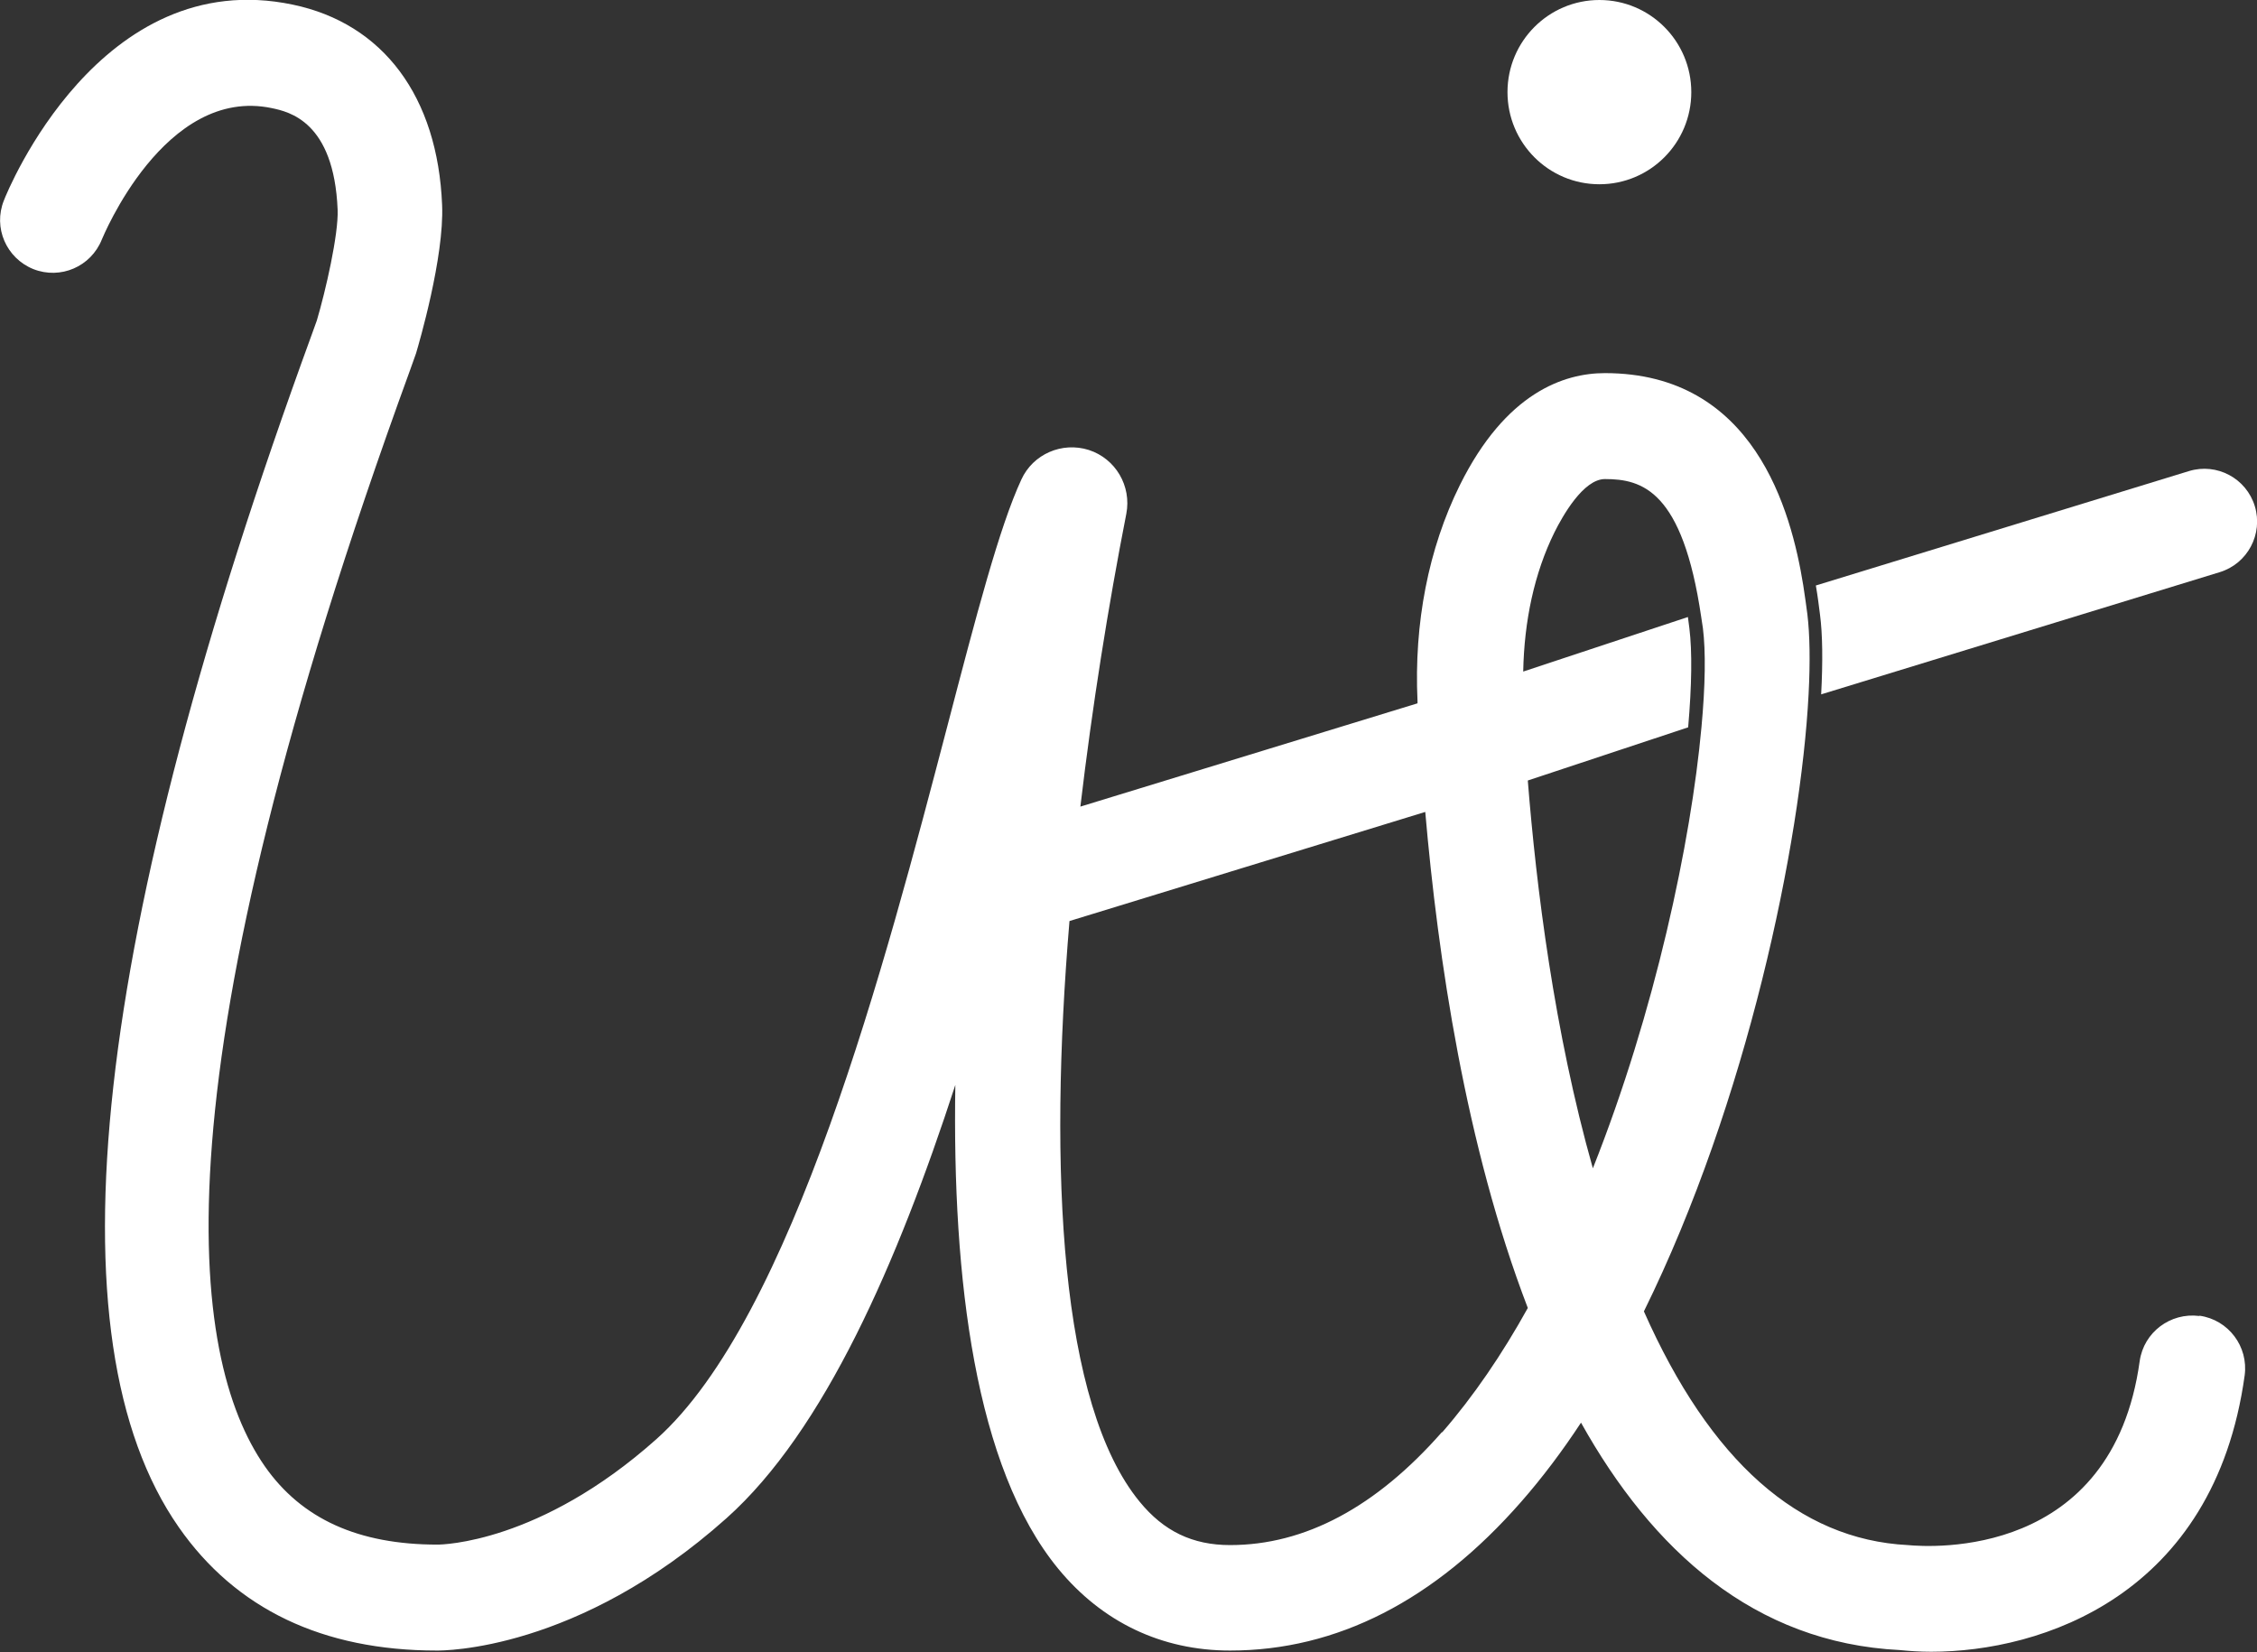 <svg width="250" height="183" viewBox="0 0 250 183" fill="none" xmlns="http://www.w3.org/2000/svg">
<rect x="0" y="0" width="250" height="183" fill="#333333" stroke="none"/>
<g clip-path="url(#clip0_116_358)">
<path d="M201.725 76.917L245.874 63.381C248.955 62.441 250.697 59.165 249.759 56.076C248.821 52.988 245.553 51.242 242.472 52.182L201.136 64.858C201.35 66.094 201.484 67.195 201.591 68.054C201.886 70.284 201.913 73.318 201.725 76.89V76.917Z" fill="white"/>
<path d="M243.597 145.777C240.409 145.374 237.462 147.576 237.007 150.772C233.98 172.714 213.888 171.398 211.316 171.156C199.234 170.539 189.429 161.837 182.089 145.267C193.528 122.063 199.475 93.38 200.332 76.89C200.52 73.318 200.466 70.283 200.198 68.054C200.091 67.195 199.93 66.094 199.743 64.858C198.403 56.533 194.278 41.332 177.775 41.332C173.248 41.332 166.792 43.481 161.702 53.74C158.219 60.776 156.612 69.048 157.013 77.669C157.013 77.749 157.013 77.83 157.013 77.911L119.669 89.352C120.982 78.26 122.75 67.168 124.759 56.909C125.348 53.847 123.58 50.812 120.606 49.846C117.633 48.906 114.418 50.302 113.132 53.122C110.694 58.386 108.149 68.135 104.935 80.435C98.103 106.513 87.789 145.965 72.707 159.42C59.794 170.941 48.971 171.103 48.462 171.103C39.675 171.103 33.407 168.256 29.334 162.428C20.896 150.316 16.824 119.431 45.408 41.037L46.078 39.157C46.4 38.083 49.212 28.495 48.971 22.721C48.489 10.716 42.461 2.605 32.415 0.51C11.091 -3.948 0.83 21.136 0.429 22.21C-0.777 25.218 0.697 28.602 3.697 29.811C6.697 30.992 10.073 29.542 11.278 26.534C11.359 26.373 18.217 9.48 30.111 11.978C31.987 12.381 36.996 13.428 37.398 23.231C37.505 25.97 36.059 32.255 35.094 35.504L34.532 37.062C10.153 103.827 5.224 148.275 19.797 169.169C26.12 178.246 35.764 182.839 48.382 182.839C49.025 182.839 63.947 182.946 80.476 168.175C91.299 158.507 99.416 139.869 105.819 120.183C105.47 141.722 108.015 162.562 117.204 173.761C122.08 179.697 128.67 182.839 136.252 182.839C148.066 182.839 158.916 177.306 168.506 166.349C170.837 163.69 173.06 160.736 175.123 157.594C183.026 171.747 194.305 181.979 210.432 182.785C211.503 182.893 212.655 182.973 213.914 182.973C226.077 182.973 245.258 176.796 248.634 152.357C249.062 149.161 246.839 146.207 243.651 145.75L243.597 145.777ZM159.719 158.641C152.432 166.94 144.556 171.156 136.252 171.156C132.099 171.156 128.911 169.626 126.232 166.349C117.419 155.606 116.133 129.771 118.463 102.028L157.871 89.942C159.264 106.029 162.345 126.951 169.23 144.891C166.39 150.02 163.202 154.693 159.746 158.668L159.719 158.641ZM169.256 86.451L186.991 80.57C187.393 75.95 187.446 72.163 187.125 69.585C187.071 69.156 187.018 68.753 186.964 68.35L168.721 74.392C168.828 68.779 169.953 63.489 172.176 58.977C173.06 57.204 175.364 53.068 177.775 53.068C181.874 53.068 186.375 54.304 188.438 68.35C188.491 68.779 188.572 69.156 188.625 69.585C188.947 72.136 188.893 75.95 188.464 80.57C187.312 93.219 183.321 112.099 176.436 129.421C172.15 114.274 170.167 98.241 169.23 86.478L169.256 86.451Z" fill="white"/>
<path d="M177.159 20.411C182.782 20.411 187.339 15.842 187.339 10.206C187.339 4.569 182.782 0 177.159 0C171.537 0 166.979 4.569 166.979 10.206C166.979 15.842 171.537 20.411 177.159 20.411Z" fill="white"/>
</g>
<defs>
<clipPath id="clip0_116_358">
<rect width="250" height="183" fill="white"/>
</clipPath>
</defs>
</svg>
